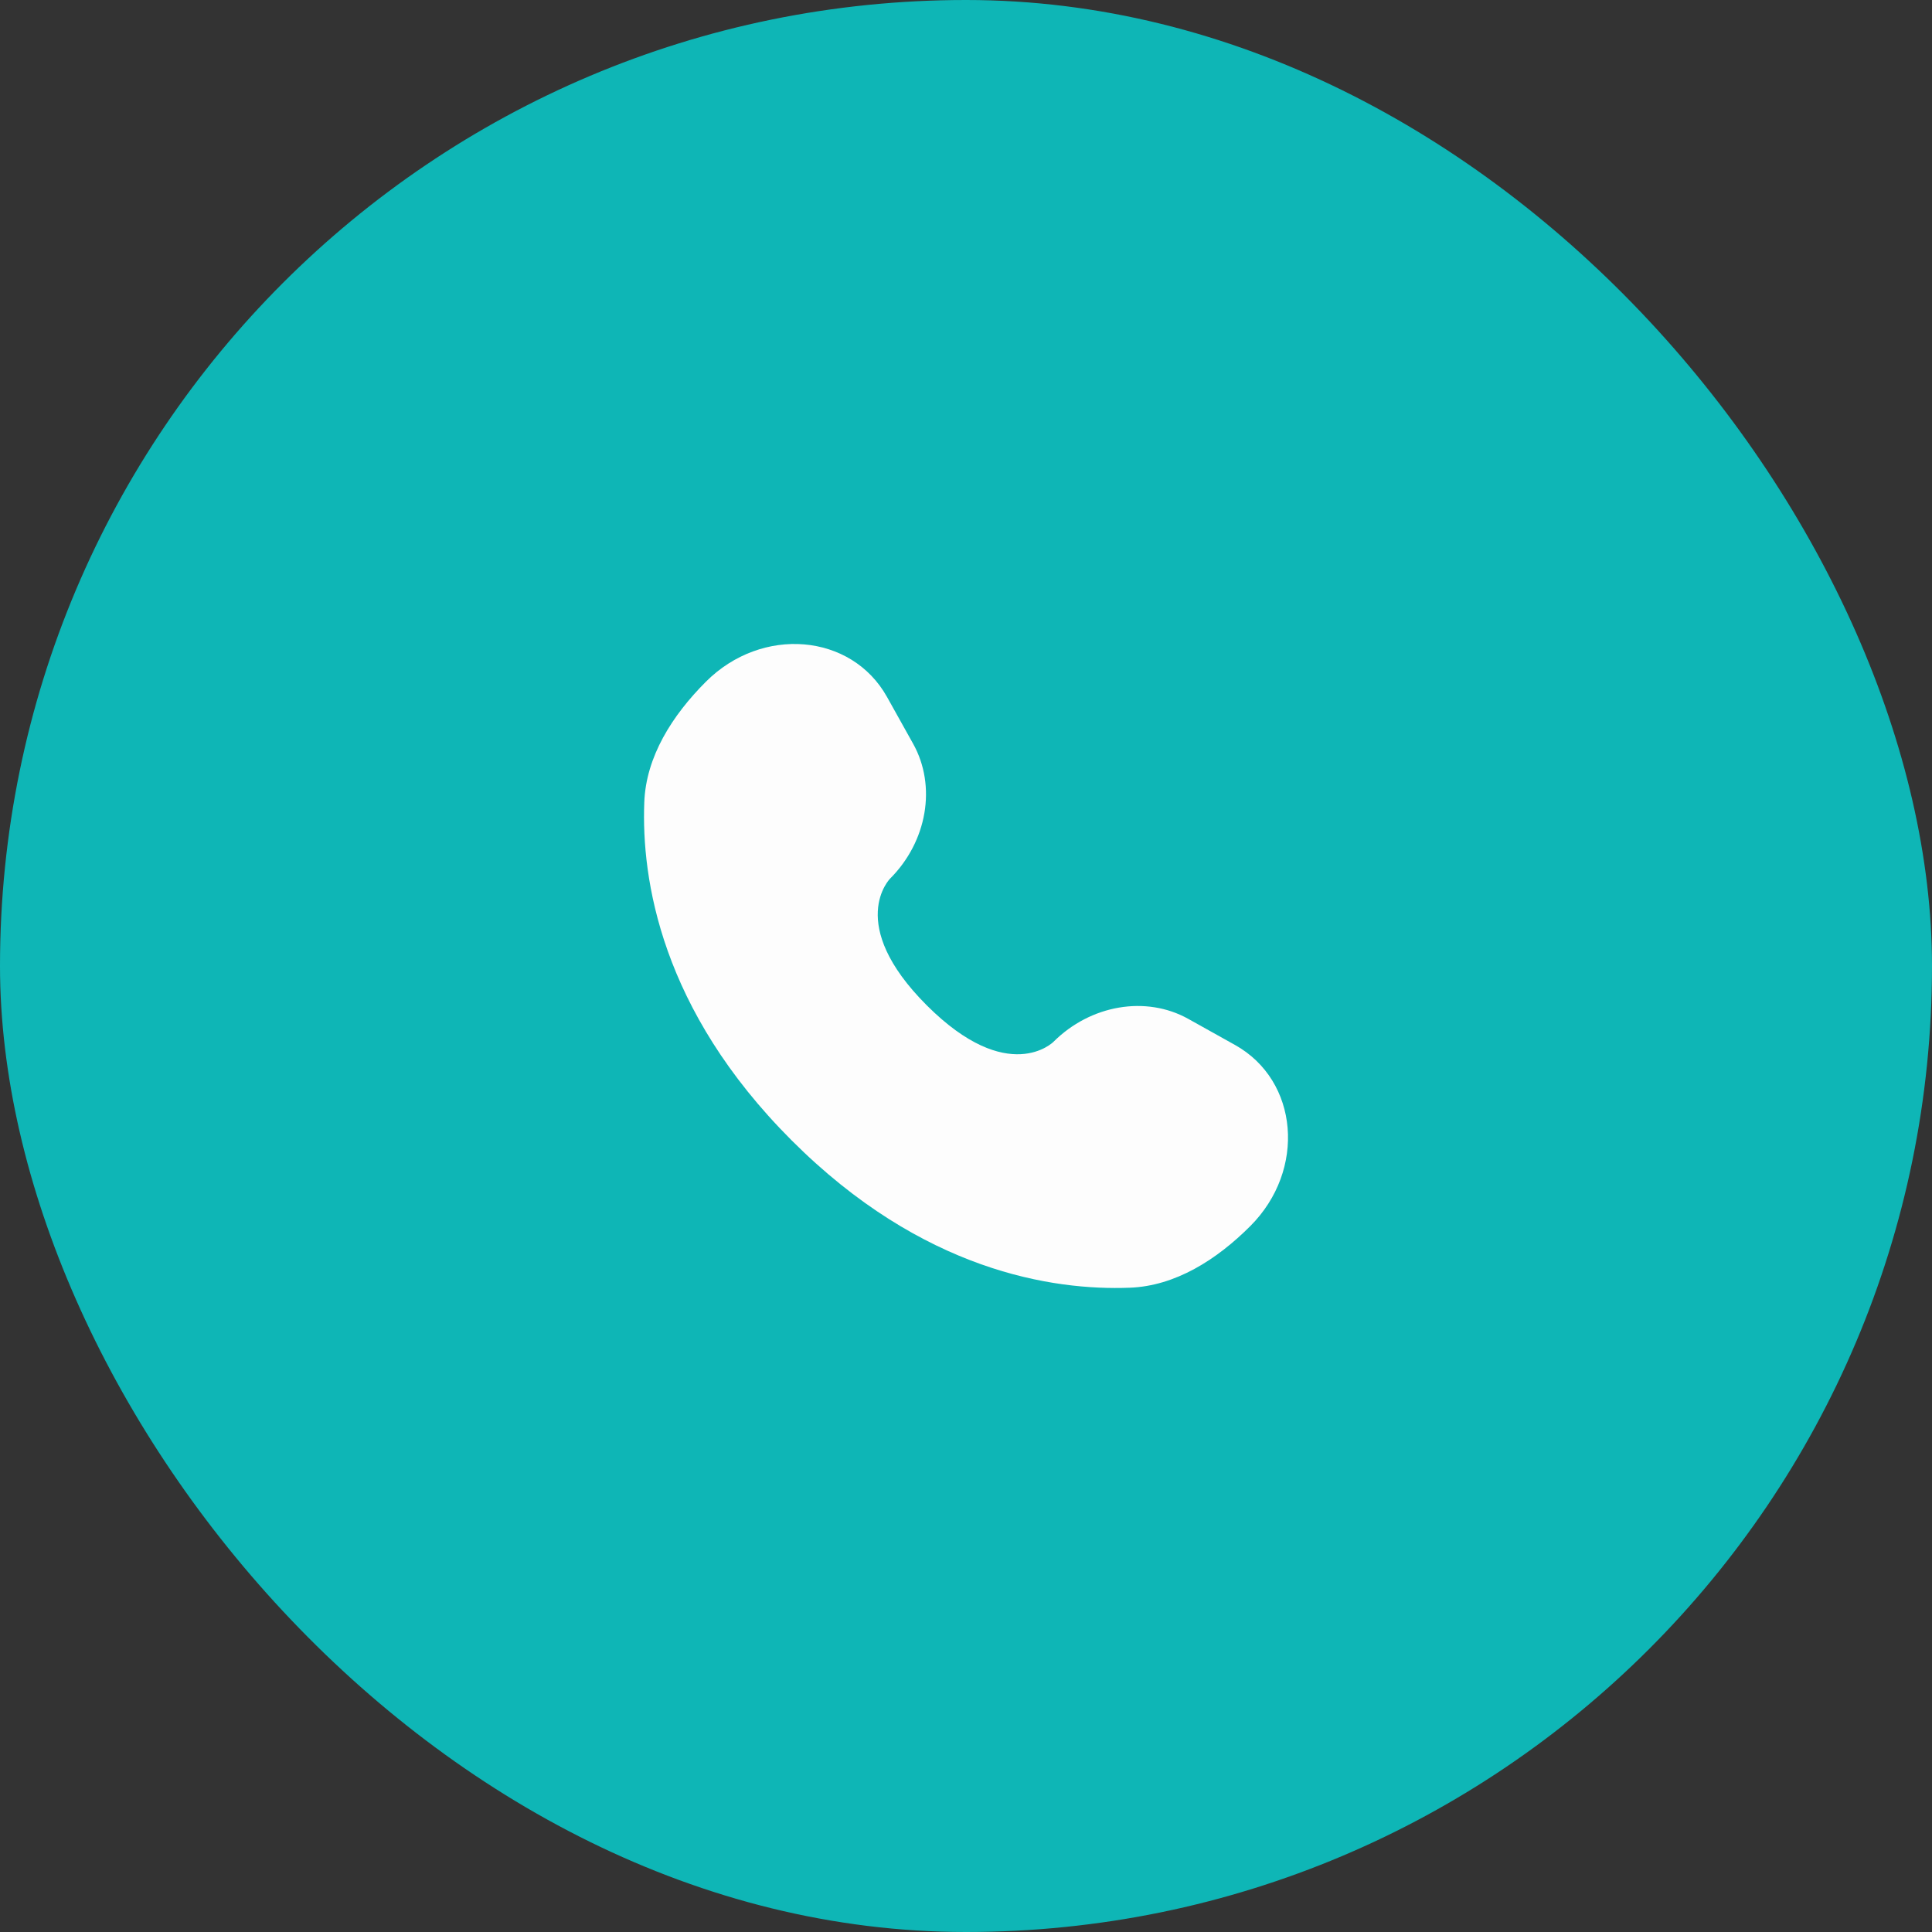 <svg width="48" height="48" viewBox="0 0 48 48" fill="none" xmlns="http://www.w3.org/2000/svg">
<rect x="0" y="0" width="48" height="48" fill="#333333" stroke="none"/>
<rect width="48" height="48" rx="24" fill="#0EB6B6"/>
<path d="M22.038 17.316L22.687 18.479C23.272 19.529 23.037 20.905 22.115 21.828C22.115 21.828 22.115 21.828 22.115 21.828C22.115 21.828 20.996 22.947 23.024 24.976C25.052 27.003 26.171 25.886 26.172 25.885C26.172 25.885 26.172 25.885 26.172 25.885C27.095 24.963 28.471 24.728 29.521 25.313L30.684 25.962C32.269 26.847 32.456 29.069 31.063 30.462C30.226 31.299 29.2 31.951 28.067 31.993C26.159 32.066 22.918 31.583 19.668 28.332C16.417 25.082 15.934 21.841 16.007 19.933C16.049 18.8 16.701 17.774 17.538 16.937C18.931 15.544 21.153 15.731 22.038 17.316Z" fill="#FDFDFD"/>
</svg>
